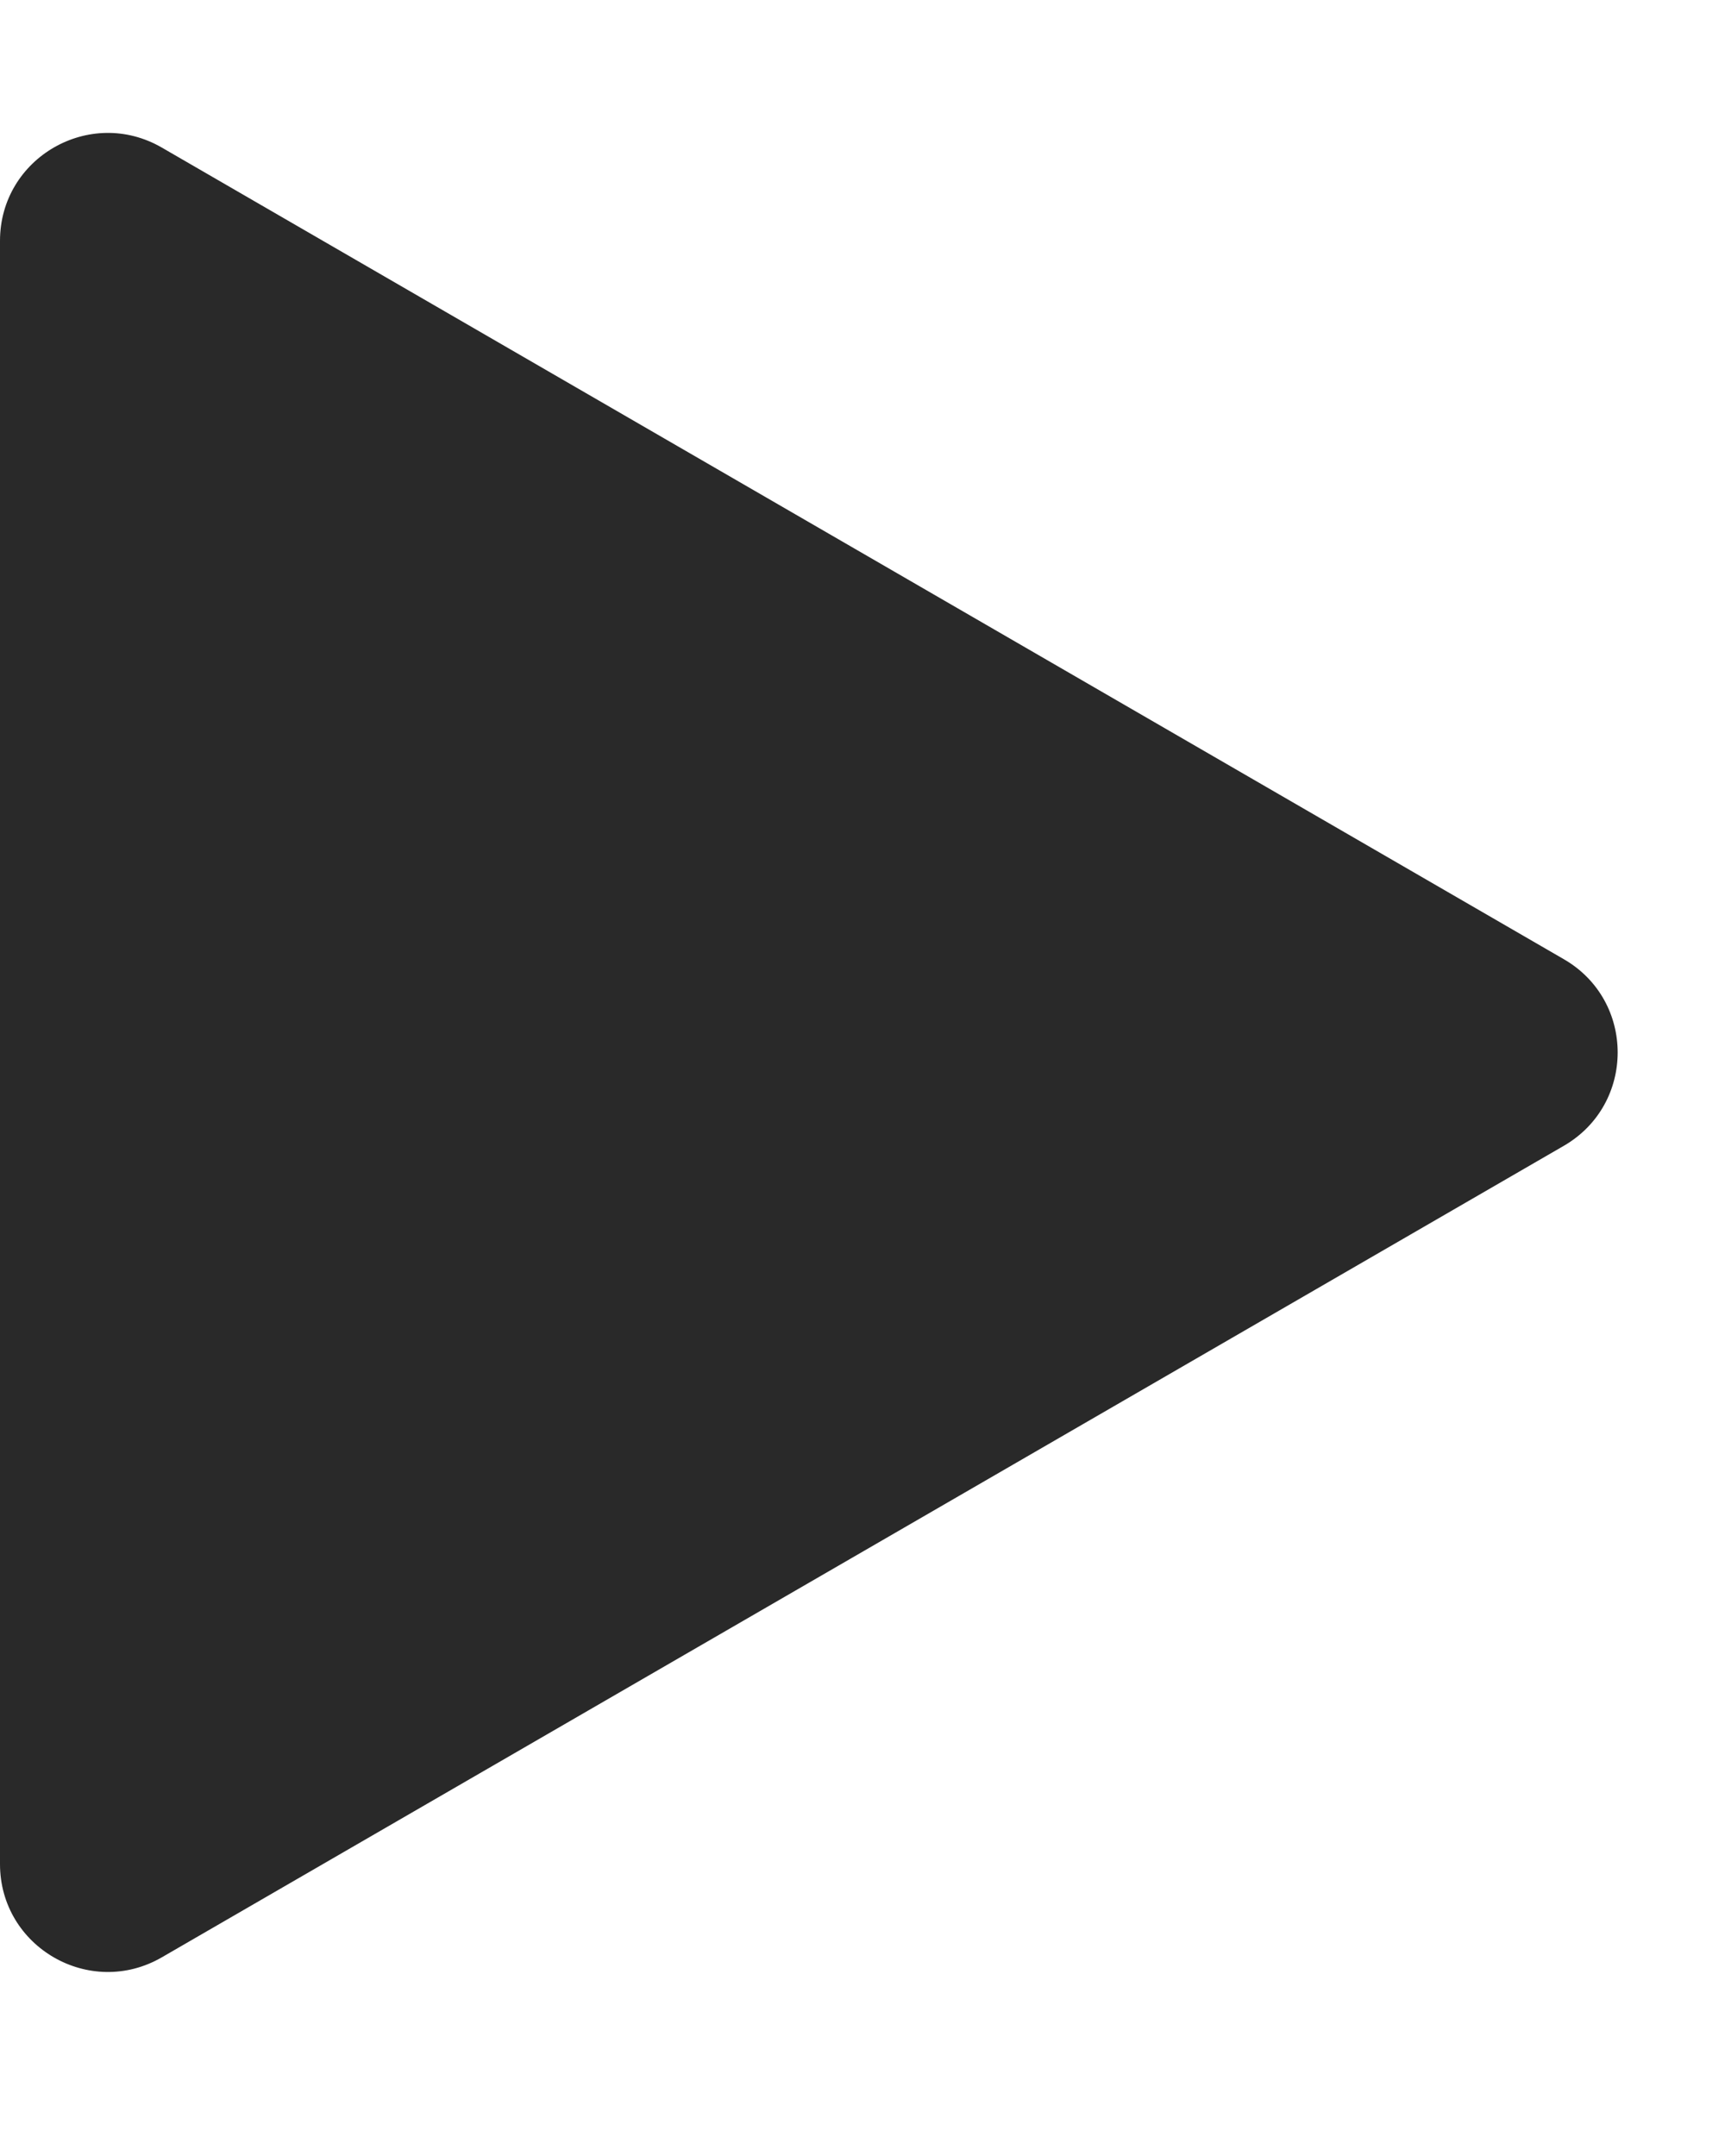 <svg width="16" height="20" viewBox="0 0 16 20" fill="none" xmlns="http://www.w3.org/2000/svg">
<path d="M14.505 8.898C15.171 9.283 15.171 10.243 14.505 10.629L1.501 18.157C0.834 18.543 -3.35794e-08 18.062 0 17.292L6.56365e-07 2.234C6.89945e-07 1.464 0.834 0.983 1.501 1.369L14.505 8.898Z" fill="#292929"/>
</svg>
